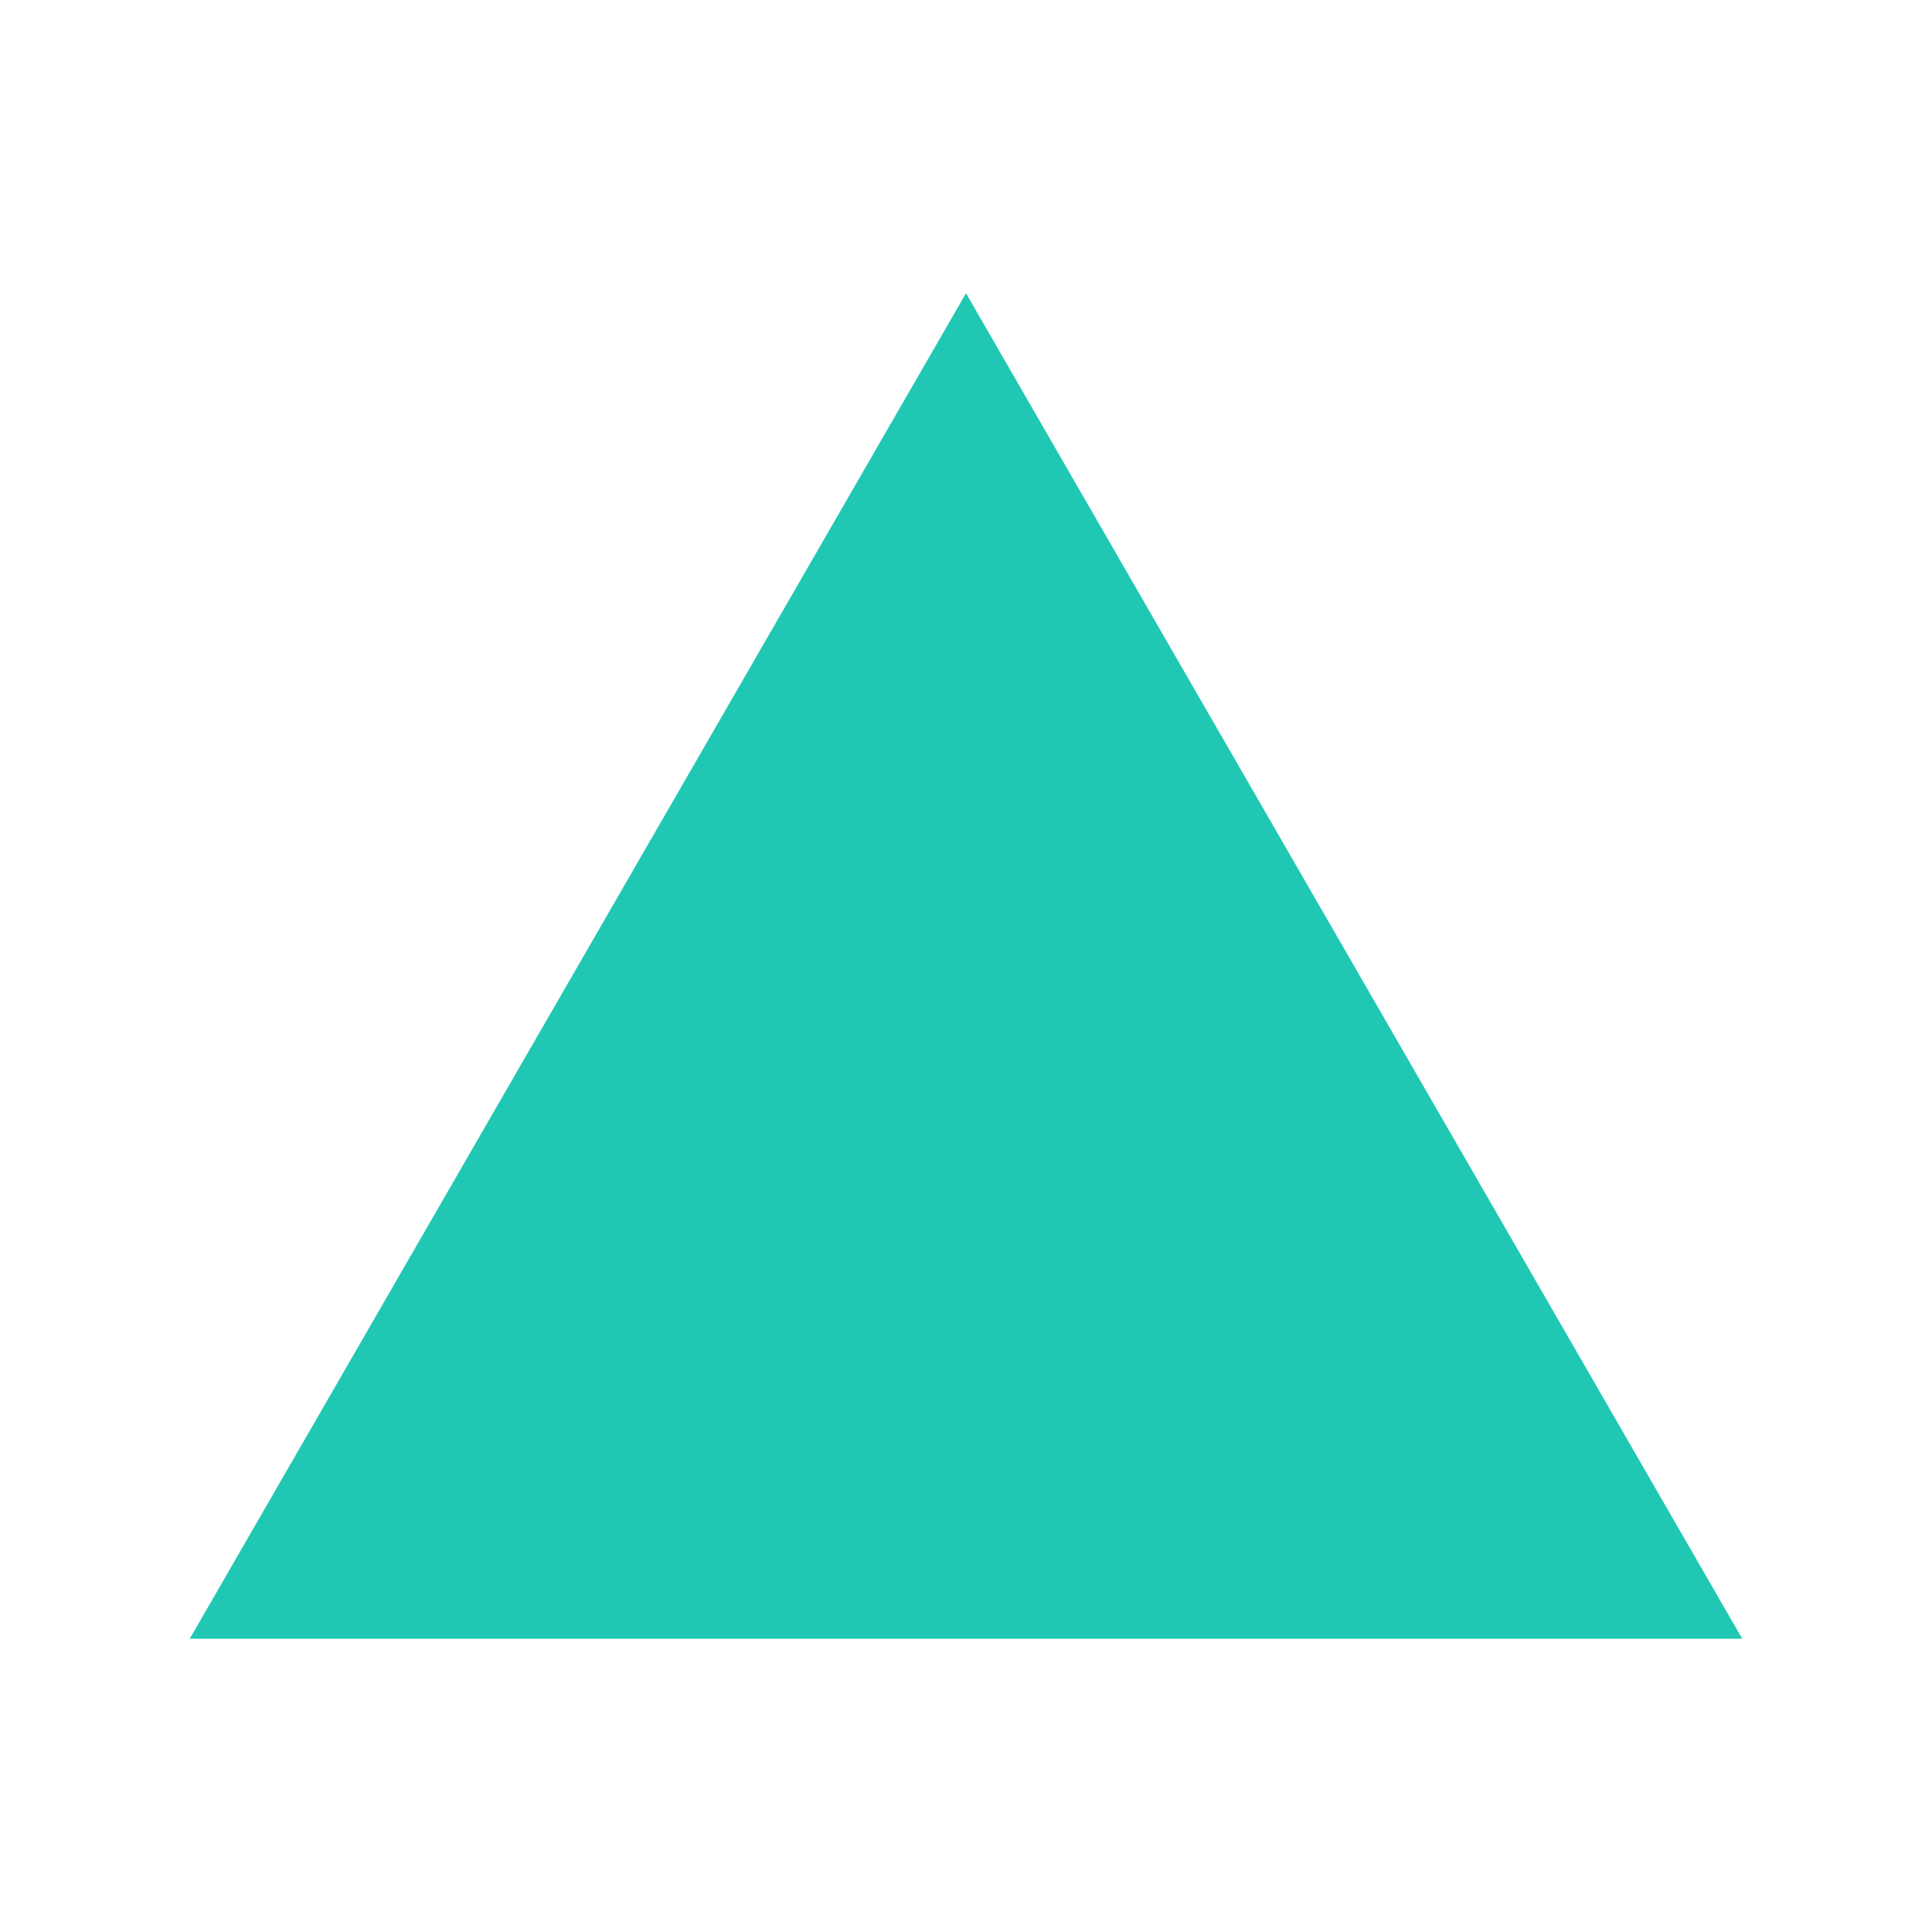 <svg width="56" height="56" viewBox="0 0 56 56" fill="none" xmlns="http://www.w3.org/2000/svg">
<path fill-rule="evenodd" clip-rule="evenodd" d="M28 8.5L50.5 47.5H5.5L28 8.5Z" fill="#20C8B4"/>
</svg>
